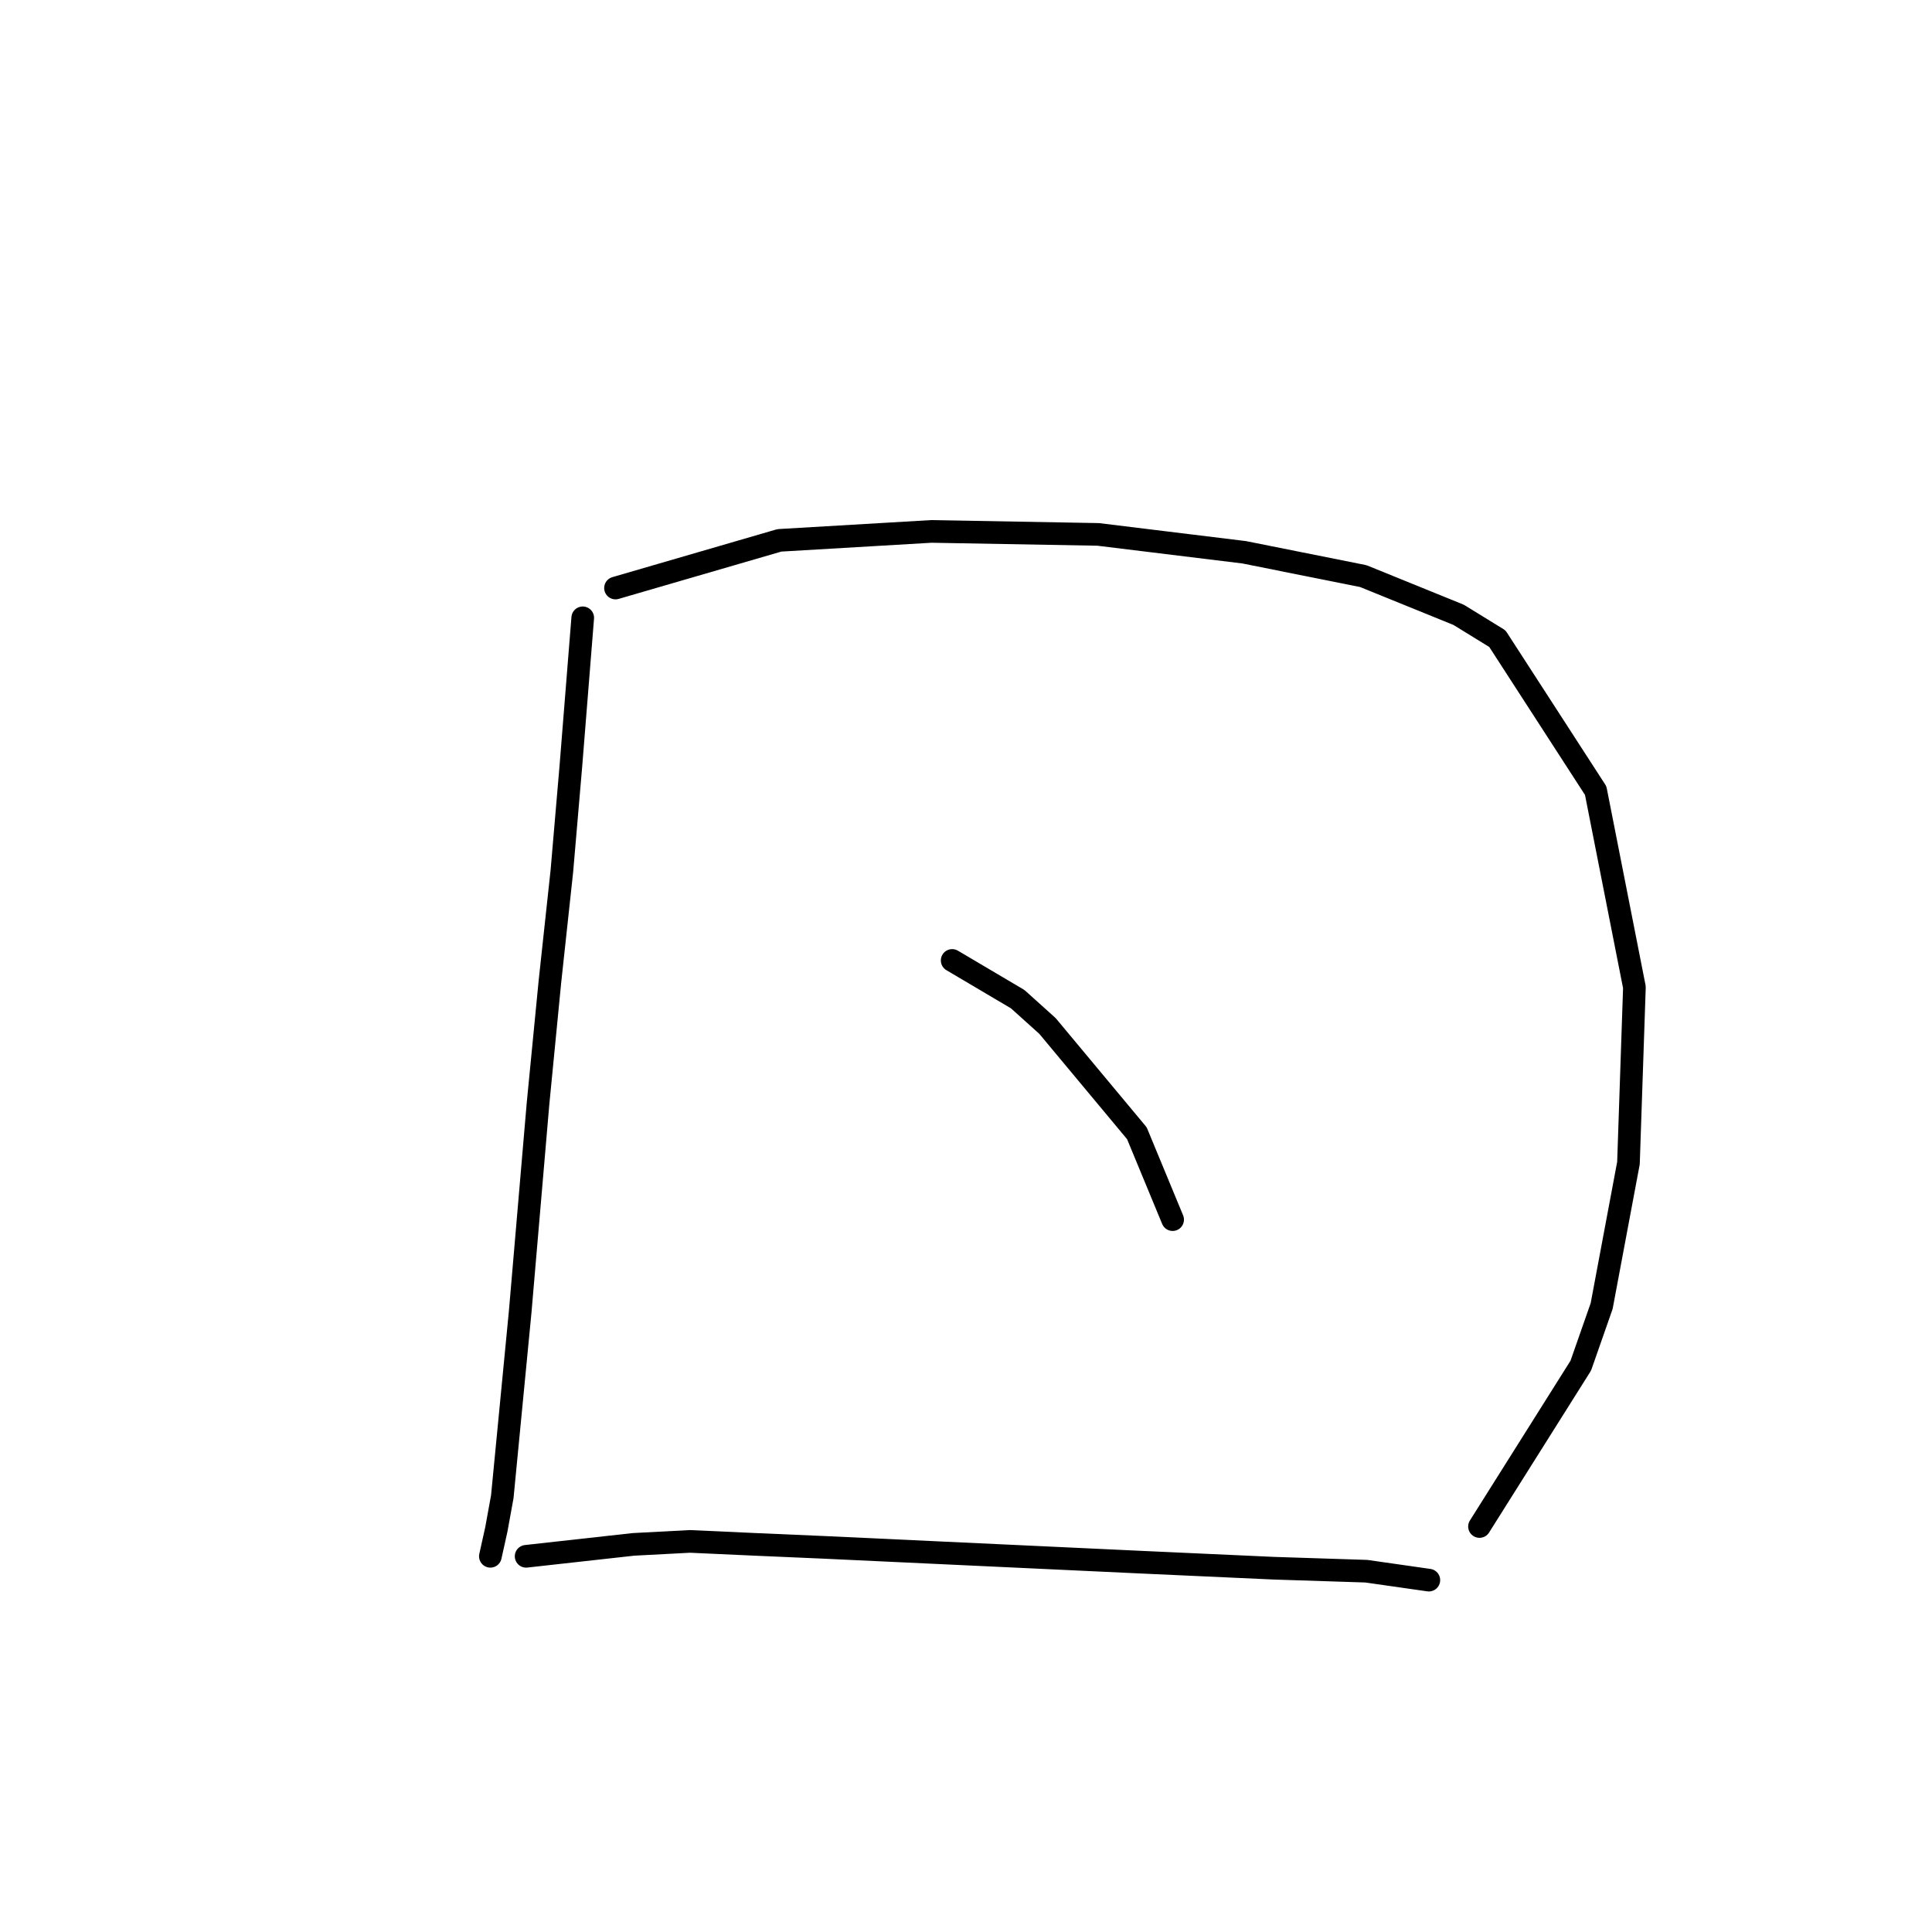 <?xml version="1.0" standalone="no"?>
    <svg width="256" height="256" xmlns="http://www.w3.org/2000/svg" version="1.1">
    <polyline stroke="black" stroke-width="3" stroke-linecap="round" fill="transparent" stroke-linejoin="round" points="77.215 81.864 75.636 101.603 74.451 115.42 72.872 130.027 71.293 146.212 68.925 173.846 66.556 198.322 65.766 202.665 64.977 206.218 64.977 206.218 " />
        <polyline stroke="black" stroke-width="3" stroke-linecap="round" fill="transparent" stroke-linejoin="round" points="81.557 77.917 103.27 71.6 123.403 70.416 145.51 70.811 164.854 73.179 180.645 76.338 193.278 81.47 198.41 84.628 211.437 104.761 216.569 130.816 215.78 154.108 212.227 173.057 209.463 180.952 196.041 202.27 196.041 202.27 " />
        <polyline stroke="black" stroke-width="3" stroke-linecap="round" fill="transparent" stroke-linejoin="round" points="126.167 127.263 134.852 132.395 138.799 135.948 150.642 150.16 155.38 161.608 155.38 161.608 " />
        <polyline stroke="black" stroke-width="3" stroke-linecap="round" fill="transparent" stroke-linejoin="round" points="69.714 206.218 83.926 204.639 91.427 204.244 100.112 204.639 109.191 205.033 151.432 207.007 168.802 207.797 181.04 208.192 189.33 209.376 189.33 209.376 " />
        </svg>
